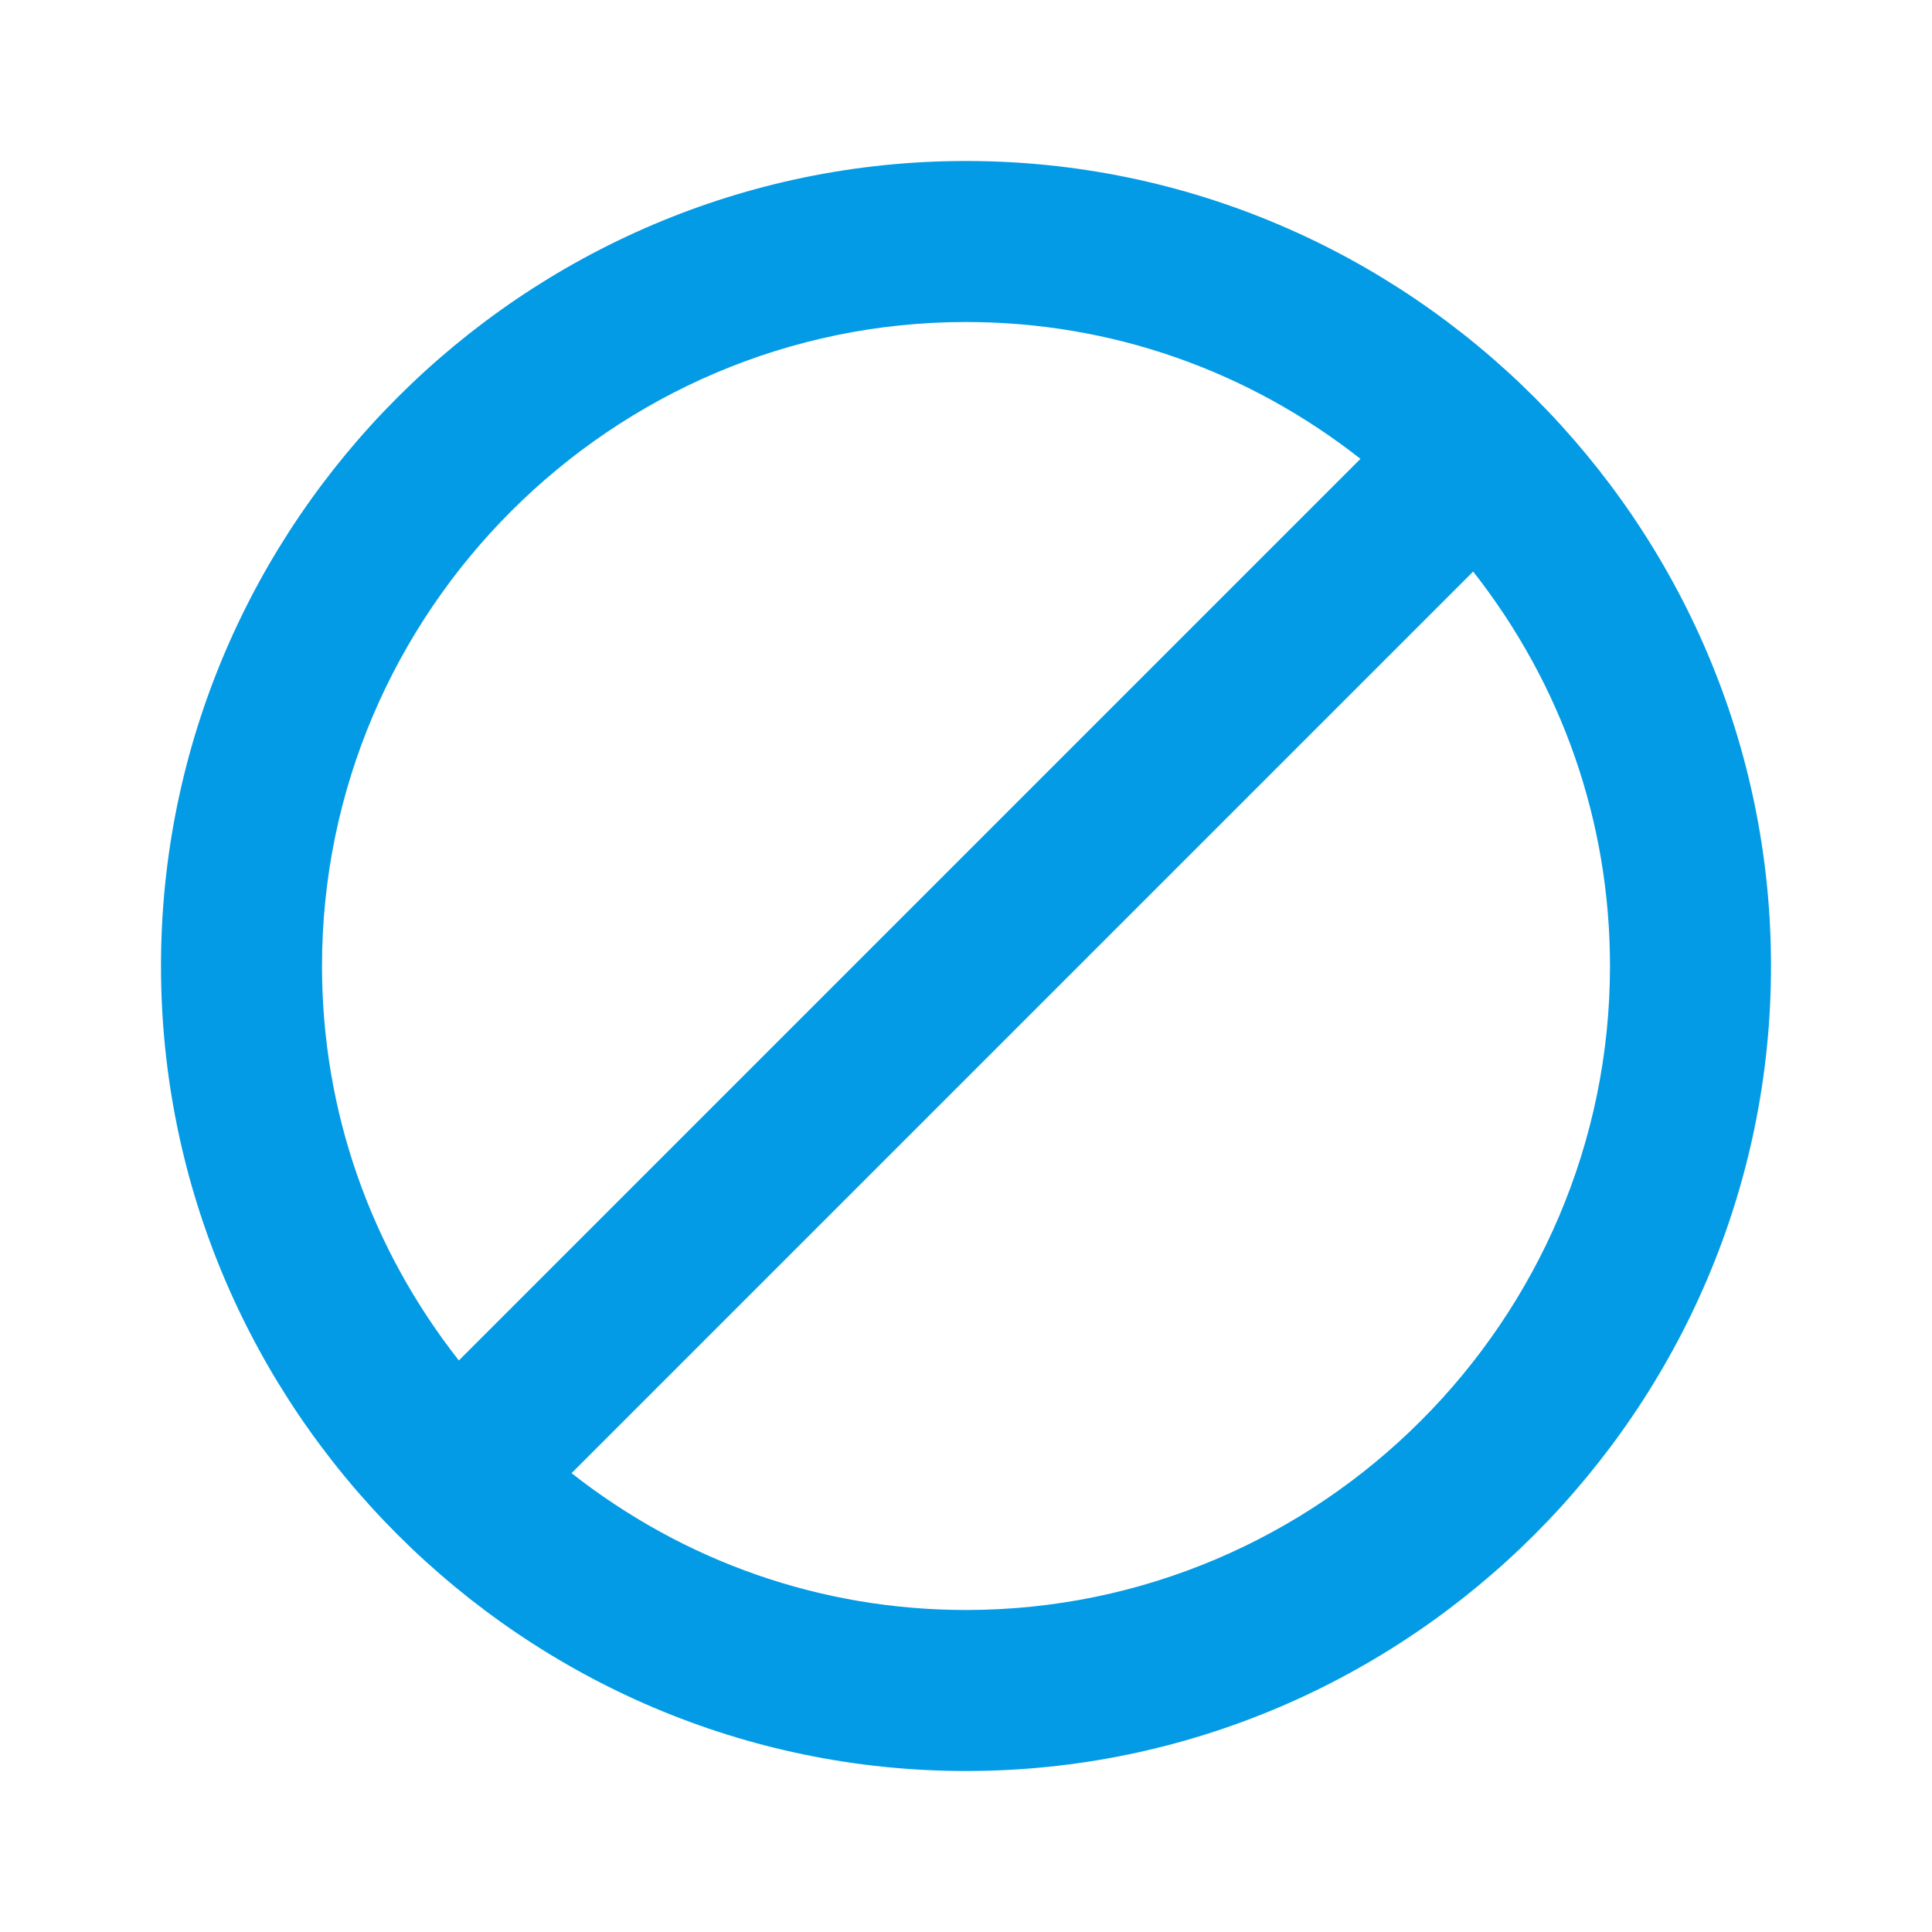 <svg version="1.1" xmlns="http://www.w3.org/2000/svg" xmlns:xlink="http://www.w3.org/1999/xlink" viewBox="0,0,1024,1024">
	<!-- Color names: teamapps-color-1 -->
	<desc>do_not_disturb_alt icon - Licensed under Apache License v2.0 (http://www.apache.org/licenses/LICENSE-2.0) - Created with Iconfu.com - Derivative work of Material icons (Copyright Google Inc.)</desc>
	<g fill="none" fill-rule="nonzero" style="mix-blend-mode: normal">
		<g color="#039be5" class="teamapps-color-1">
			<path d="M938.67,512c0,234.67 -192,426.67 -426.67,426.67c-234.67,0 -426.67,-192 -426.67,-426.67c0,-234.67 192,-426.67 426.67,-426.67c234.67,0 426.67,192 426.67,426.67zM243.2,721.07l477.87,-477.87c-59.73,-46.93 -132.27,-72.53 -209.07,-72.53c-187.73,0 -341.33,153.6 -341.33,341.33c0,76.8 25.6,149.34 72.53,209.07zM853.33,512c0,-76.8 -25.6,-149.34 -72.53,-209.07l-477.87,477.87c59.73,46.93 132.27,72.53 209.07,72.53c187.73,0 341.33,-153.6 341.33,-341.33z" fill="currentColor"/>
		</g>
	</g>
</svg>